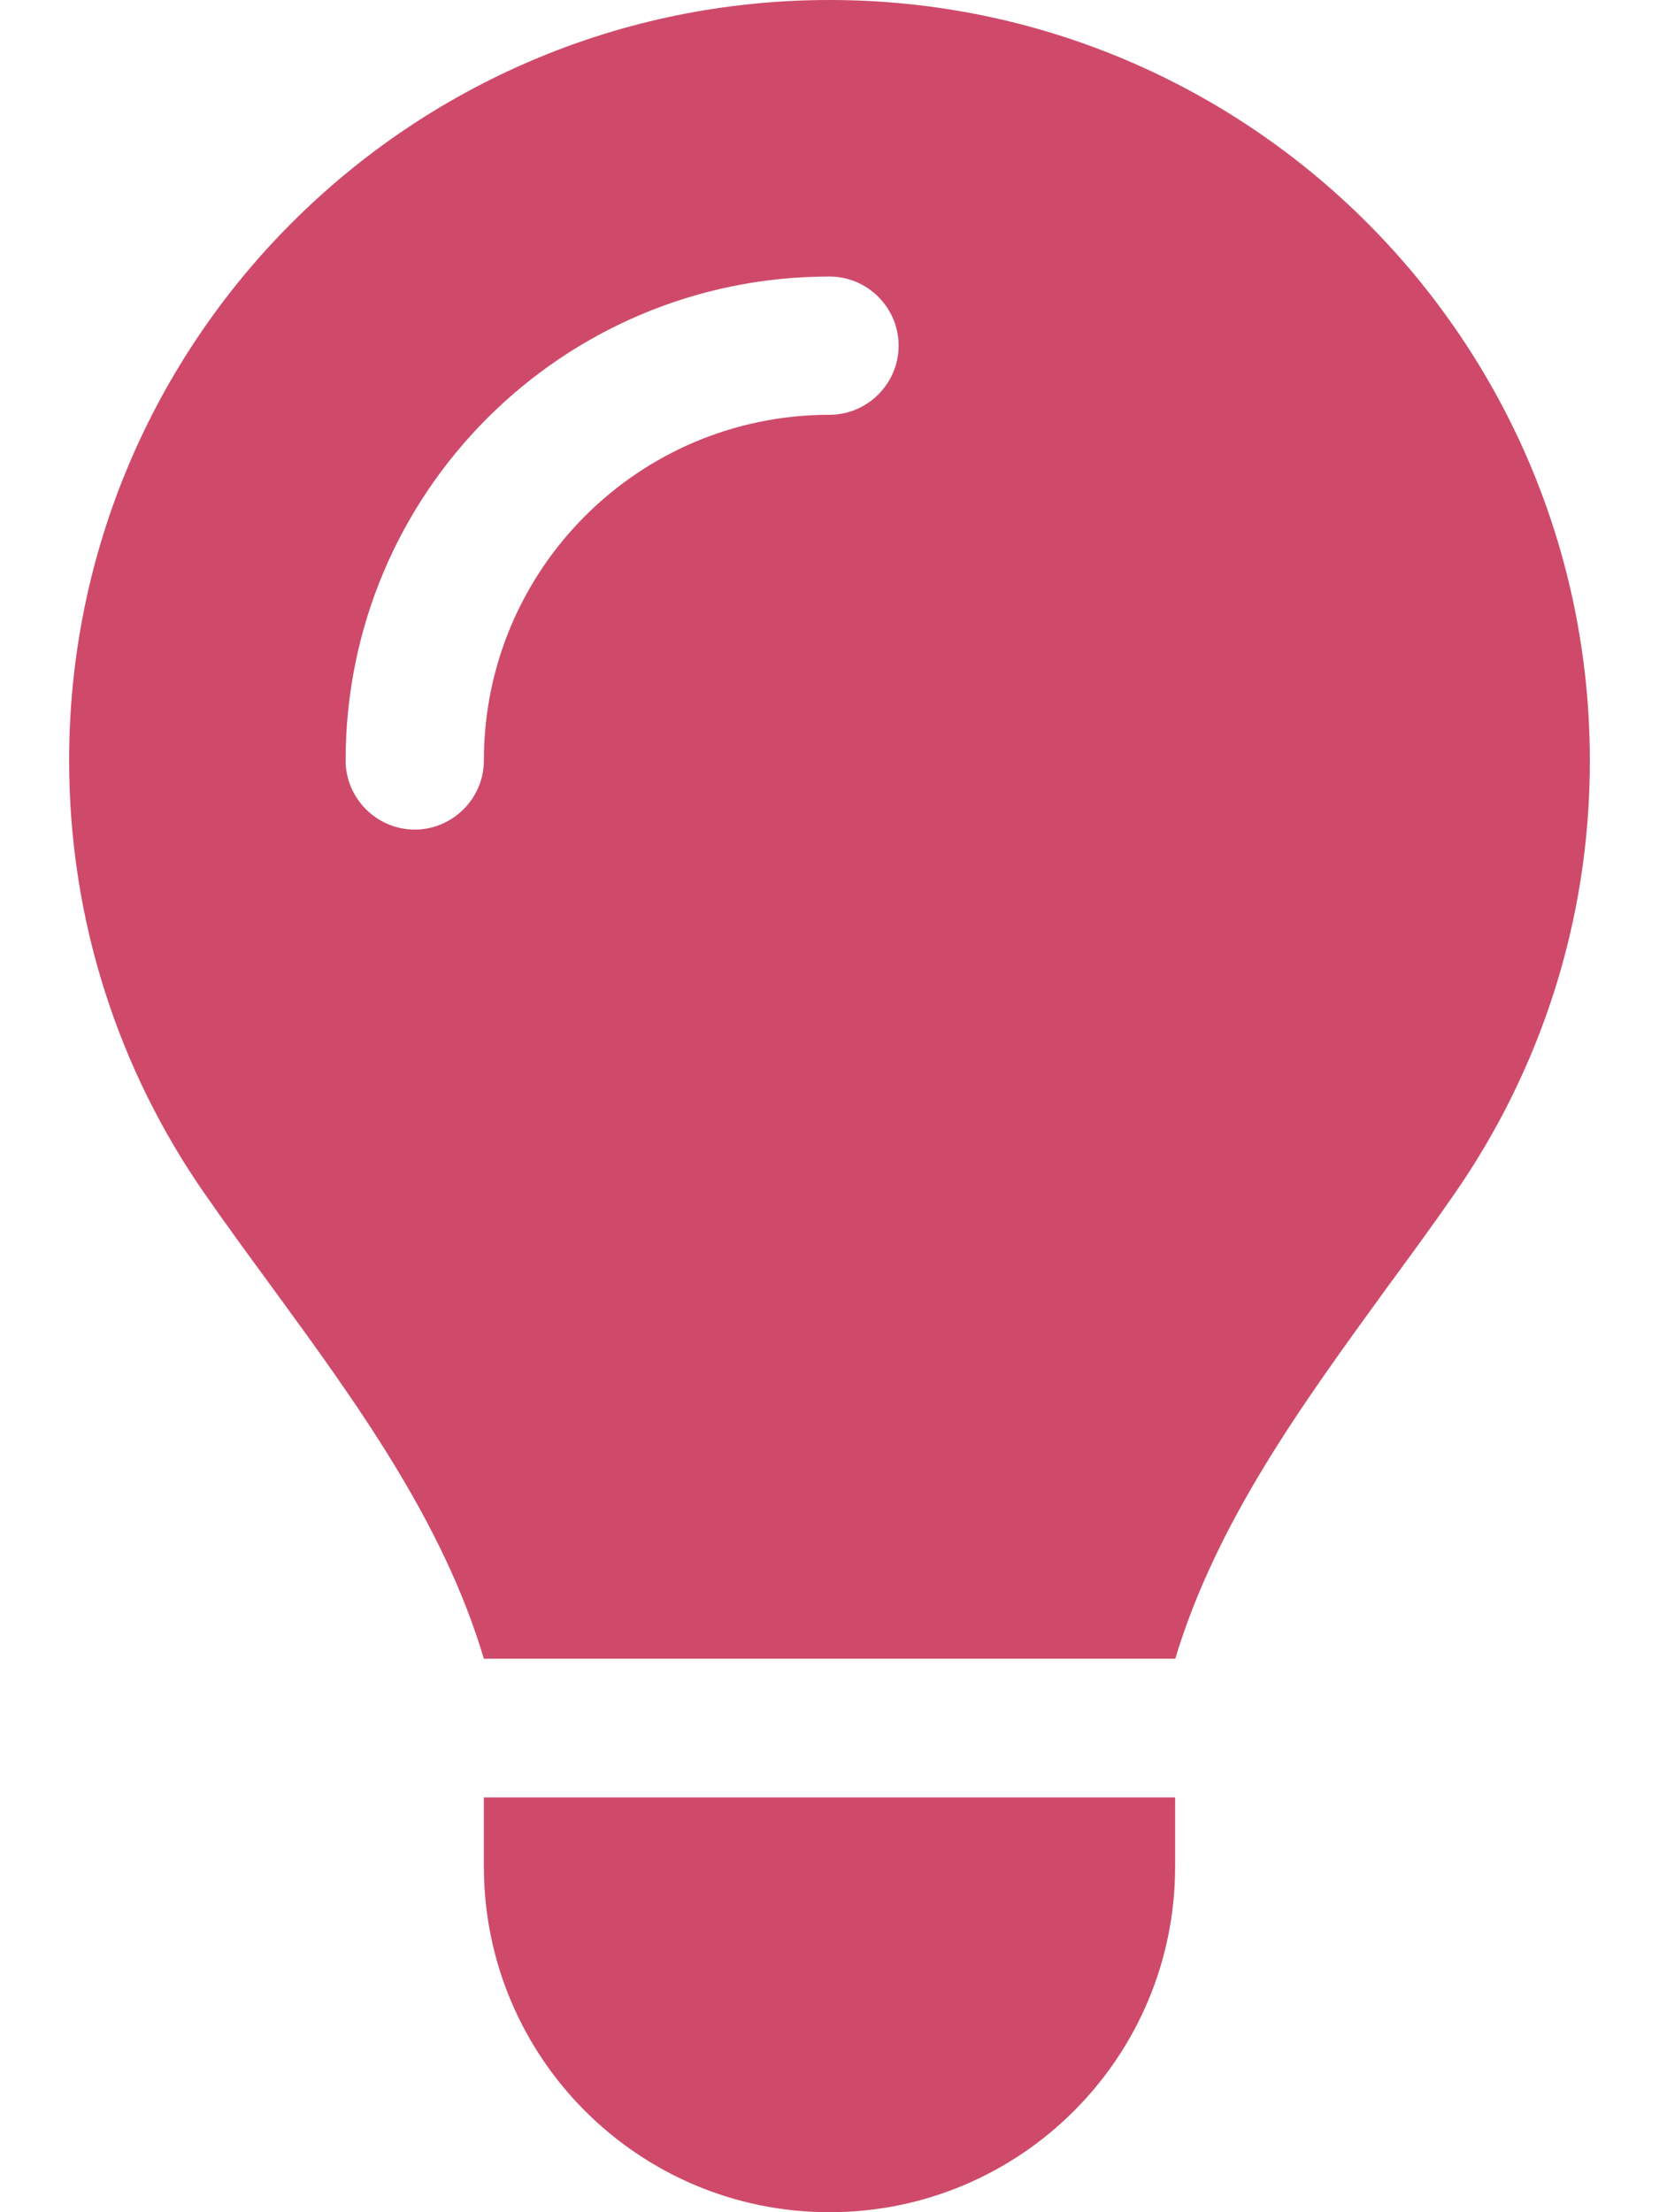 <svg width="18" height="24" viewBox="0 0 18 24" fill="none" xmlns="http://www.w3.org/2000/svg">
<path d="M12.75 18C13.2 16.505 14.133 15.23 15.056 13.959C15.3 13.627 15.544 13.294 15.778 12.956C16.706 11.62 17.25 10.003 17.25 8.255C17.25 3.694 13.556 0 9 0C4.444 0 0.75 3.694 0.75 8.25C0.75 9.998 1.294 11.62 2.222 12.952C2.456 13.289 2.7 13.622 2.944 13.955C3.872 15.225 4.805 16.505 5.25 17.995H12.75V18ZM9 24C11.072 24 12.75 22.322 12.75 20.25V19.5H5.25V20.25C5.25 22.322 6.928 24 9 24ZM5.25 8.25C5.25 8.662 4.912 9 4.5 9C4.088 9 3.75 8.662 3.75 8.25C3.75 5.348 6.098 3 9 3C9.412 3 9.75 3.337 9.75 3.75C9.75 4.162 9.412 4.5 9 4.5C6.928 4.5 5.25 6.178 5.25 8.25Z" fill="#CF4A6A"/>
</svg>
